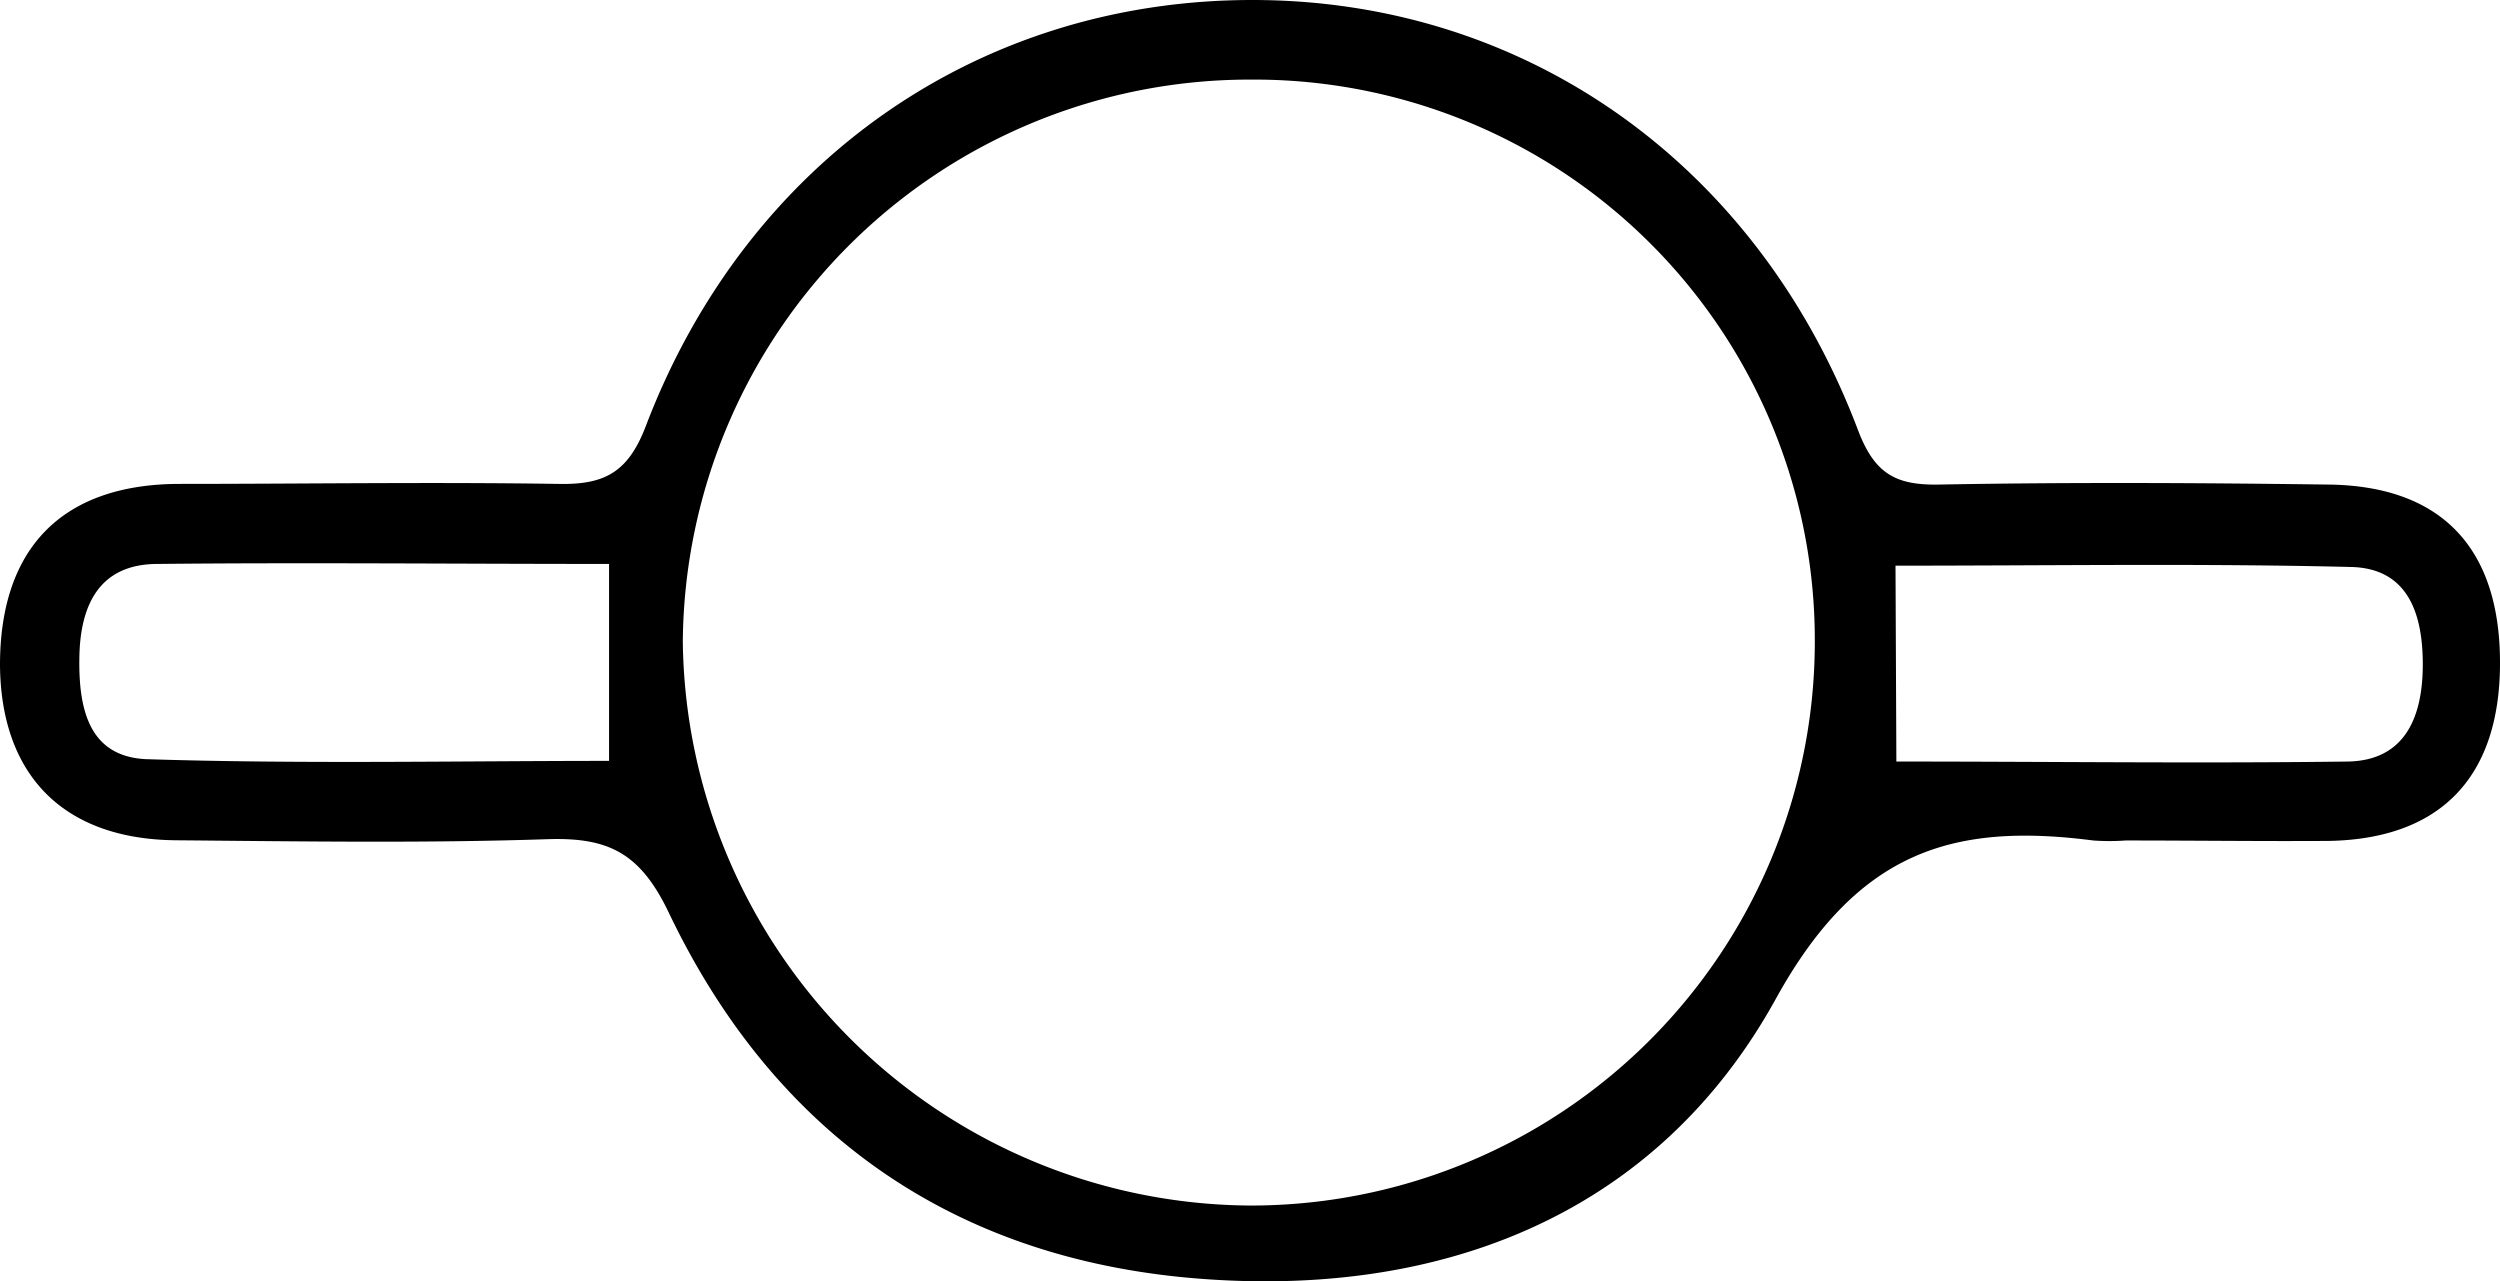 <svg xmlns="http://www.w3.org/2000/svg" viewBox="0 0 115.26 59.07">
  <title>solitaire</title>
  <g><path id="solitaire" d="M98,38.75a10.58,10.58,0,0,1-1.49,0c-6.5-.84-10.87.51-14.61,7.25C76.35,56.11,66.2,60,54.58,58.89c-11-1.07-19-6.89-23.74-16.8-1.32-2.77-2.79-3.49-5.59-3.4-5.71.19-11.43.1-17.15.05-5.18-.05-8.06-3-8.1-8.08,0-5.35,2.82-8.31,8.19-8.35,5.84,0,11.69-.09,17.53,0,2.14.05,3.24-.52,4.06-2.68C34.45,7.4,45.16,0,57.74,0S81,7.54,85.65,19.8c.77,2.05,1.75,2.58,3.77,2.54,6-.11,11.93-.08,17.9,0,5.22.05,7.93,2.9,7.94,8.19s-2.73,8.15-7.9,8.24C104.26,38.79,101.15,38.75,98,38.75ZM83.67,29.6a25.84,25.84,0,0,0-26-25.93A26.13,26.13,0,0,0,31.48,29.58a26.32,26.32,0,0,0,26.16,26A26,26,0,0,0,83.67,29.6ZM28.08,26c-7.19,0-14-.07-20.81,0-2.63,0-3.56,1.81-3.61,4.26S4.11,34.87,6.72,35c7.16.23,14.33.08,21.36.08Zm59.35,9.11c7,0,13.9.09,20.82,0,2.67-.05,3.44-2.11,3.45-4.43s-.64-4.48-3.31-4.54c-6.92-.17-13.84-.06-21-.06Z"/></g></svg>
